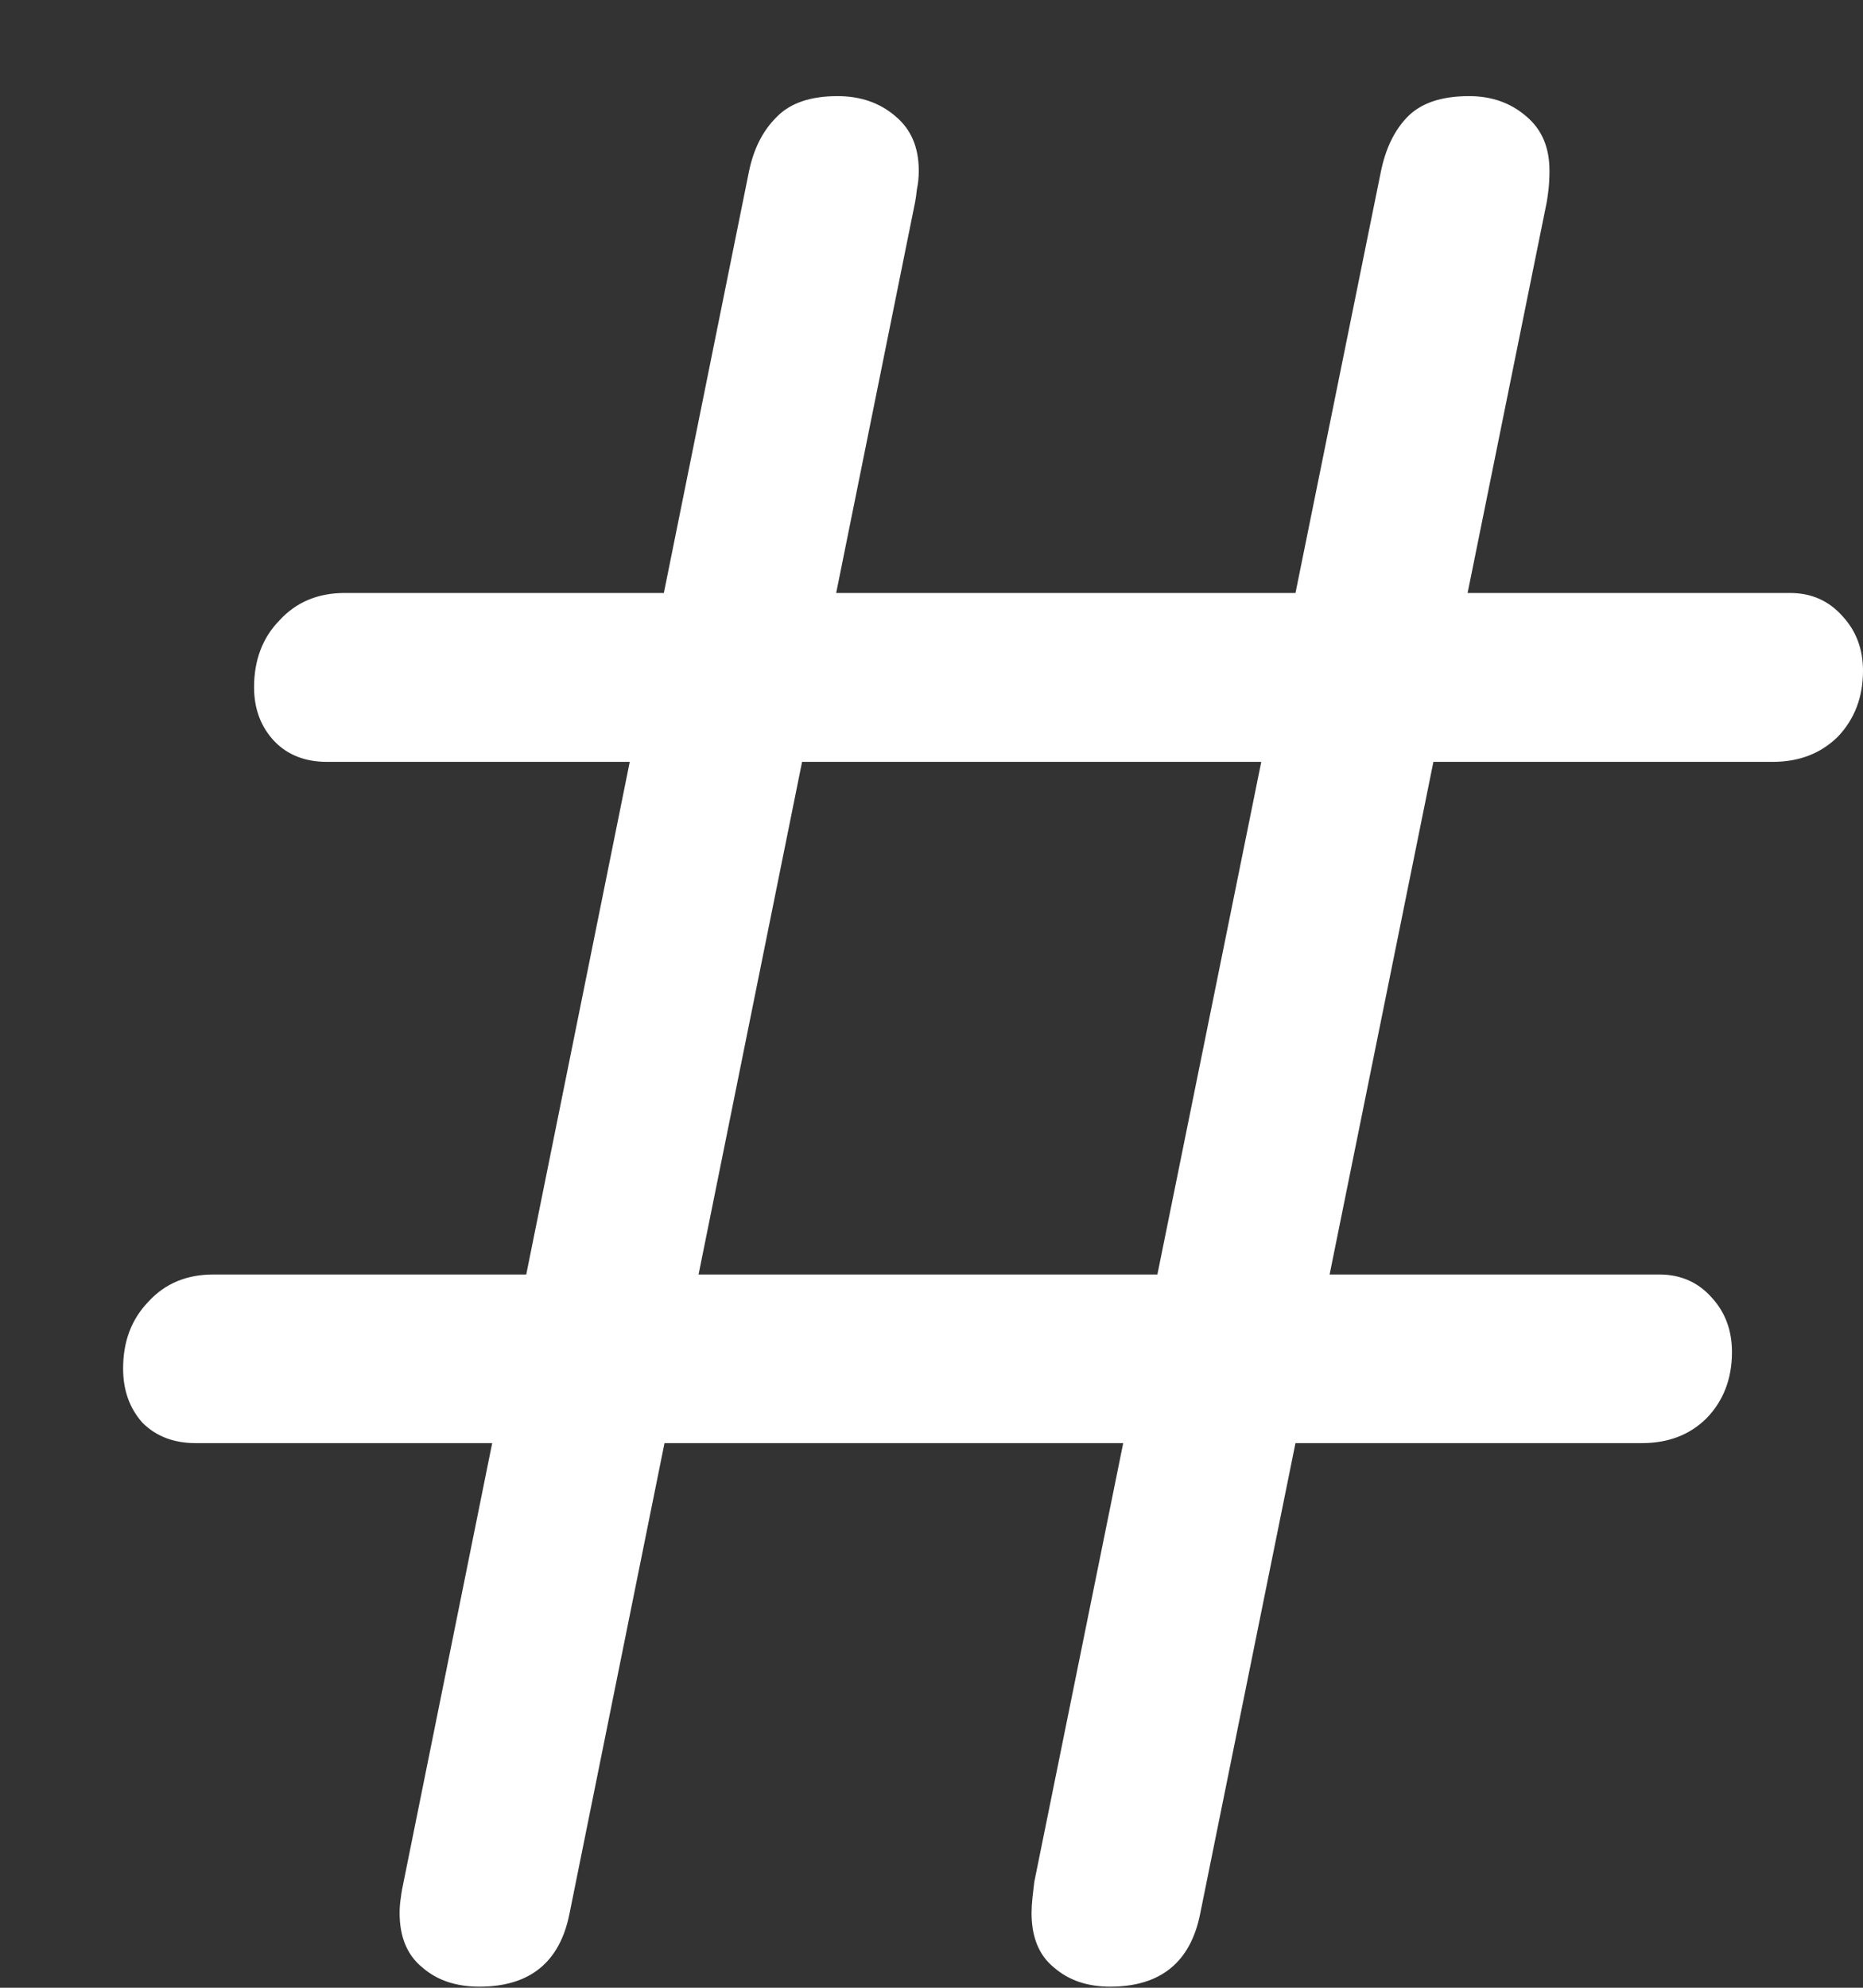 <?xml version="1.0" encoding="UTF-8"?>
<svg xmlns="http://www.w3.org/2000/svg" xmlns:xlink="http://www.w3.org/1999/xlink" width="24" height="25.6" viewBox="0 0 24 25.6" version="1.1">
<rect x="0" y="0" width="24" height="25.6" fill="#333333" stroke="none"/>
<g id="surface1">
<path style=" stroke:none;fill-rule:nonzero;fill:rgb(100%,100%,100%);fill-opacity:1;" d="M 6.176 25.586 C 6.824 25.586 7.211 25.273 7.336 24.648 L 11.789 2.602 C 11.797 2.559 11.805 2.504 11.812 2.438 C 11.828 2.363 11.836 2.285 11.836 2.199 C 11.836 1.898 11.738 1.668 11.539 1.5 C 11.336 1.324 11.086 1.238 10.789 1.238 C 10.438 1.238 10.176 1.328 10 1.512 C 9.824 1.688 9.707 1.922 9.648 2.211 L 5.199 24.238 C 5.184 24.305 5.172 24.371 5.164 24.438 C 5.152 24.512 5.148 24.578 5.148 24.637 C 5.148 24.945 5.246 25.18 5.438 25.336 C 5.629 25.504 5.875 25.586 6.176 25.586 Z M 14.301 25.586 C 14.949 25.586 15.336 25.273 15.461 24.648 L 19.926 2.602 C 19.934 2.559 19.941 2.504 19.949 2.438 C 19.957 2.363 19.961 2.285 19.961 2.199 C 19.961 1.898 19.863 1.668 19.664 1.5 C 19.461 1.324 19.215 1.238 18.926 1.238 C 18.566 1.238 18.301 1.328 18.125 1.512 C 17.957 1.688 17.848 1.922 17.789 2.211 L 13.324 24.238 C 13.316 24.305 13.309 24.371 13.301 24.438 C 13.293 24.512 13.289 24.578 13.289 24.637 C 13.289 24.945 13.383 25.18 13.574 25.336 C 13.766 25.504 14.008 25.586 14.301 25.586 Z M 4.211 9.812 L 22.836 9.812 C 23.18 9.812 23.457 9.703 23.676 9.488 C 23.891 9.262 24 8.98 24 8.637 C 24 8.363 23.914 8.129 23.738 7.938 C 23.562 7.738 23.336 7.637 23.062 7.637 L 4.438 7.637 C 4.098 7.637 3.816 7.754 3.602 7.988 C 3.383 8.211 3.273 8.5 3.273 8.852 C 3.273 9.133 3.363 9.367 3.539 9.551 C 3.711 9.727 3.938 9.812 4.211 9.812 Z M 2.523 18.586 L 21.148 18.586 C 21.492 18.586 21.77 18.48 21.988 18.262 C 22.203 18.039 22.312 17.754 22.312 17.414 C 22.312 17.137 22.227 16.902 22.051 16.711 C 21.875 16.512 21.648 16.414 21.375 16.414 L 2.75 16.414 C 2.41 16.414 2.129 16.527 1.914 16.762 C 1.695 16.988 1.586 17.273 1.586 17.625 C 1.586 17.91 1.672 18.141 1.836 18.324 C 2.012 18.5 2.242 18.586 2.523 18.586 Z M 2.523 18.586 "/>
</g>
</svg>
